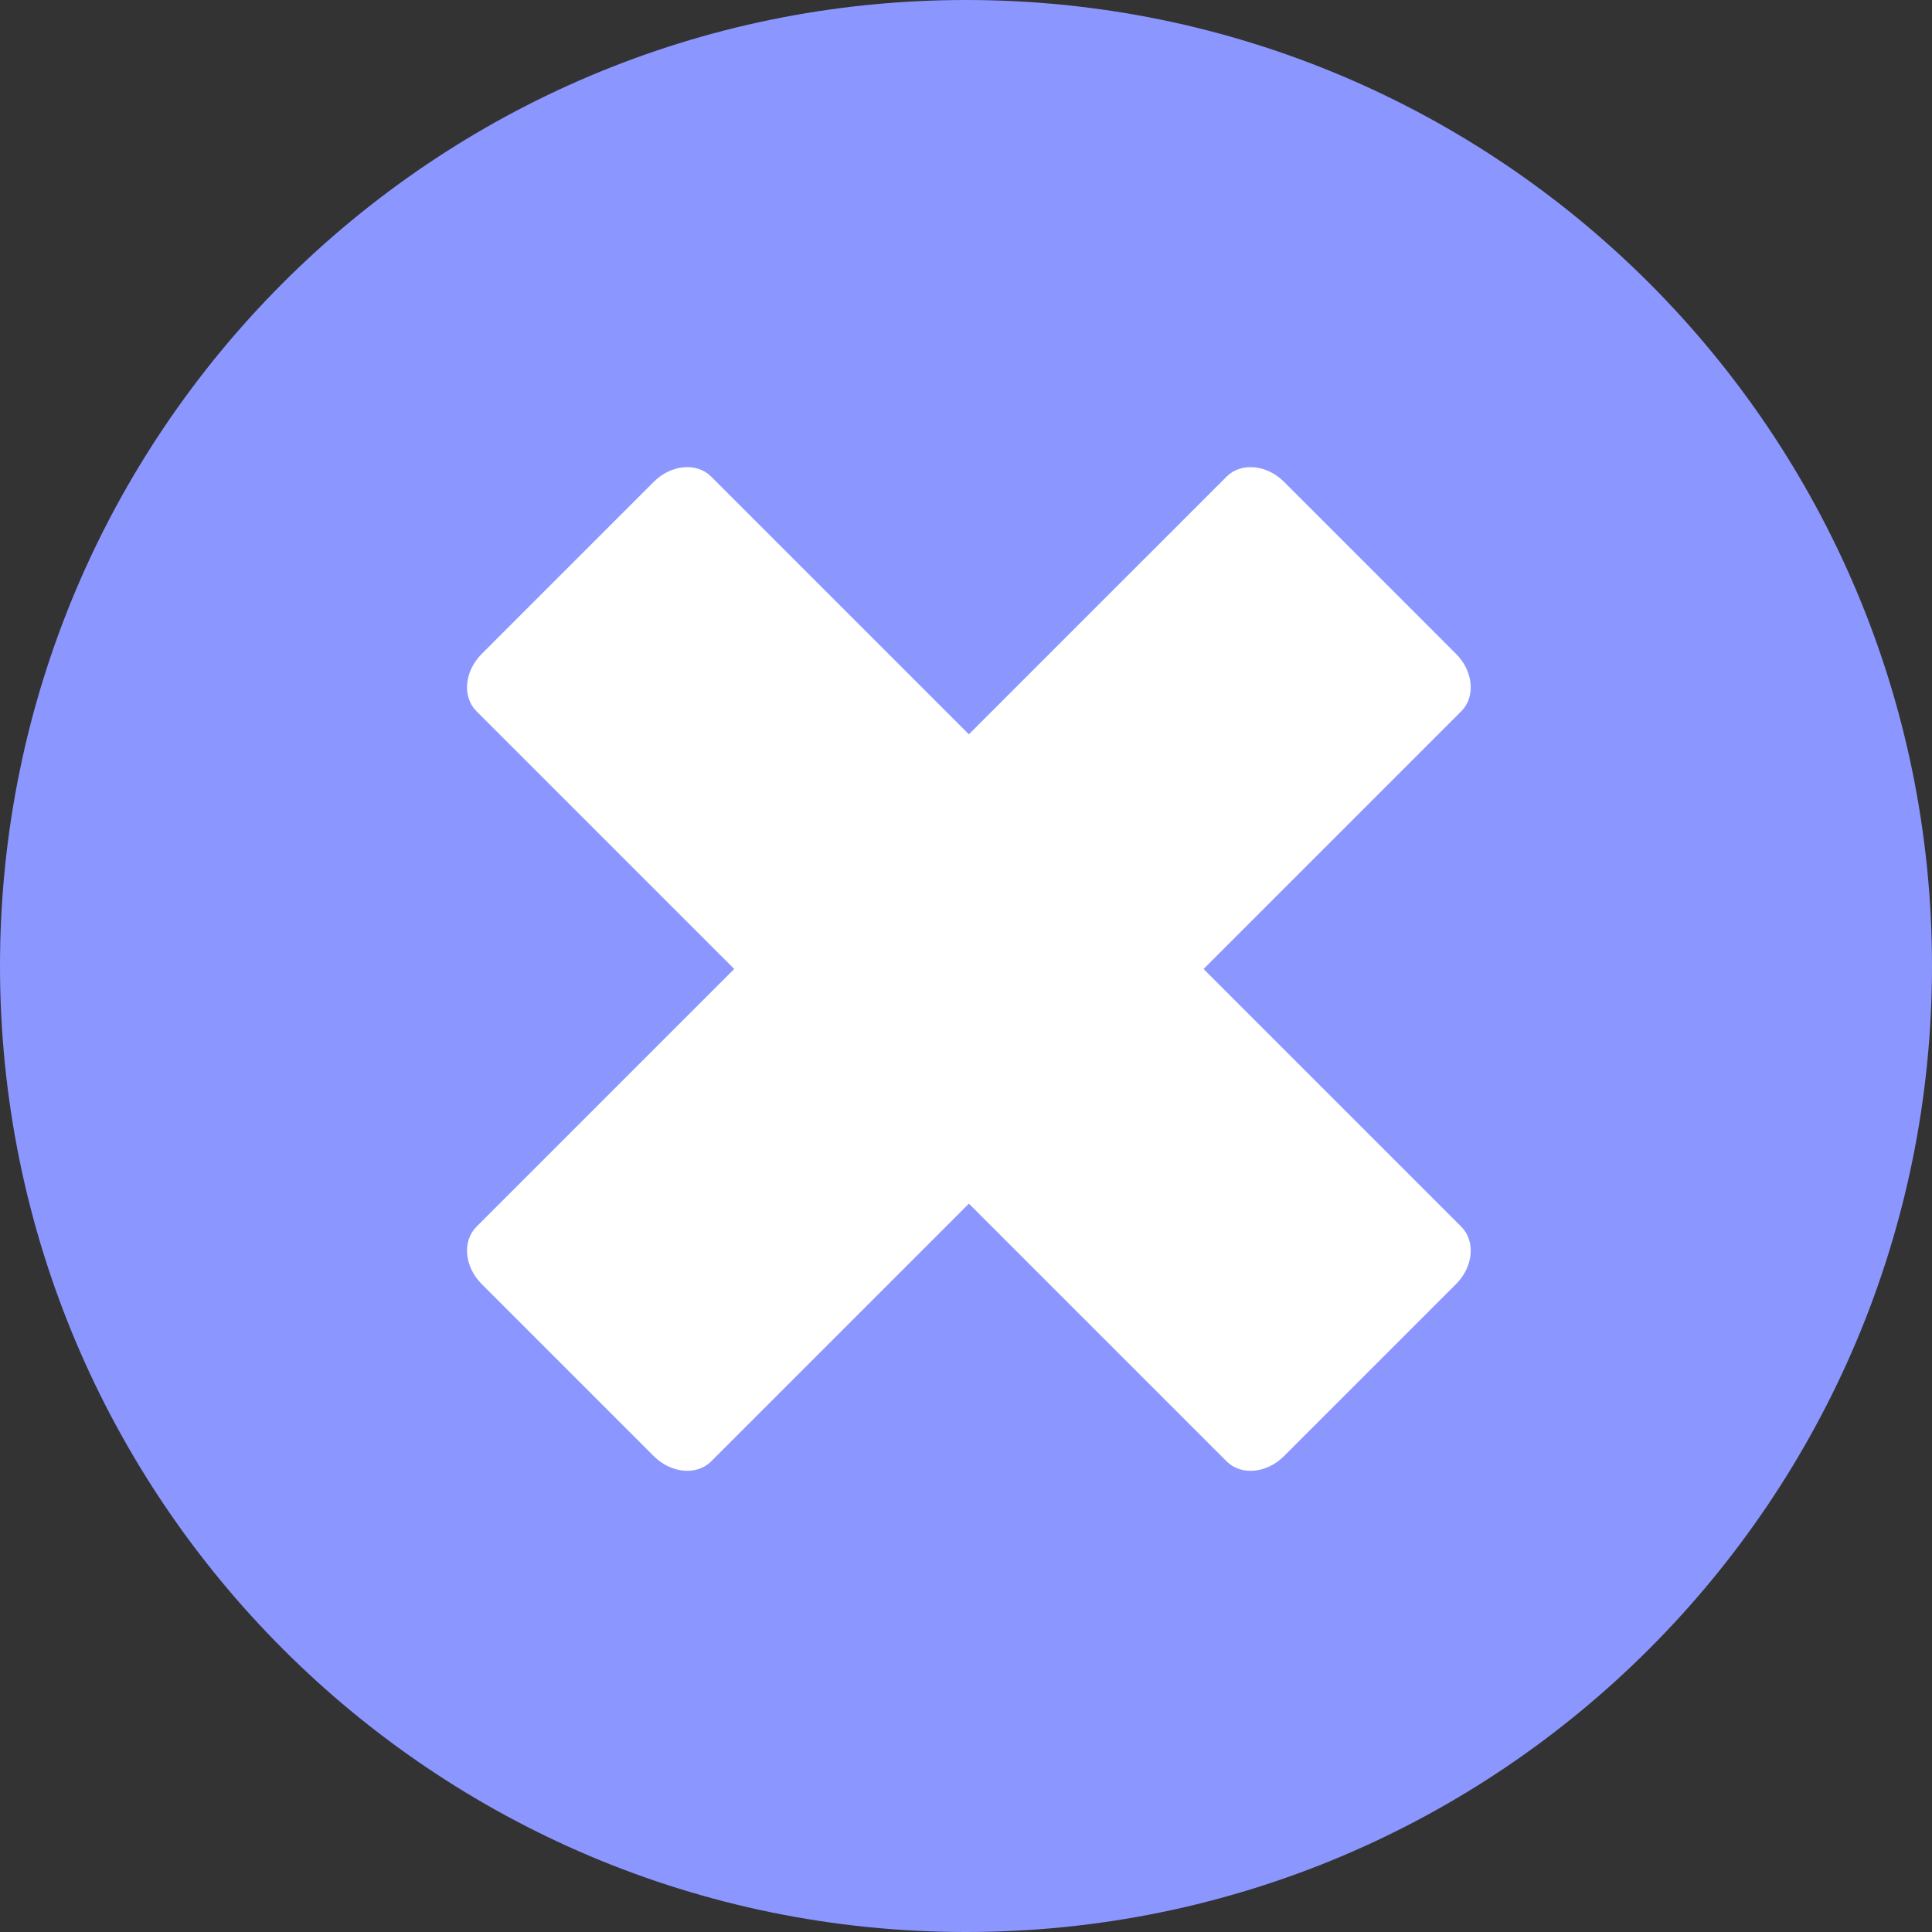 <svg width="136" height="136" viewBox="0 0 136 136" fill="none" xmlns="http://www.w3.org/2000/svg">
  <rect x="0" y="0" width="136" height="136" fill="#333333" stroke="none"/>
  <path
    d="M68 136C105.556 136 136 105.555 136 67.999C136 30.445 105.556 0 68 0C30.444 0 0 30.445 0 67.999C0 105.555 30.444 136 68 136Z"
    fill="#8B97FF" />
  <path
    d="M102.497 46.03L90.383 33.915C89.167 32.699 87.36 32.534 86.348 33.546L33.539 86.354C32.527 87.367 32.692 89.173 33.908 90.389L46.023 102.504C47.239 103.72 49.046 103.886 50.058 102.873L102.867 50.065C103.879 49.053 103.714 47.246 102.497 46.03Z"
    fill="white" />
  <path
    d="M33.909 46.03L46.023 33.915C47.239 32.699 49.046 32.534 50.059 33.546L102.867 86.354C103.88 87.367 103.714 89.173 102.498 90.389L90.383 102.504C89.167 103.72 87.36 103.886 86.348 102.873L33.539 50.065C32.527 49.053 32.692 47.246 33.909 46.03Z"
    fill="white" />
</svg>